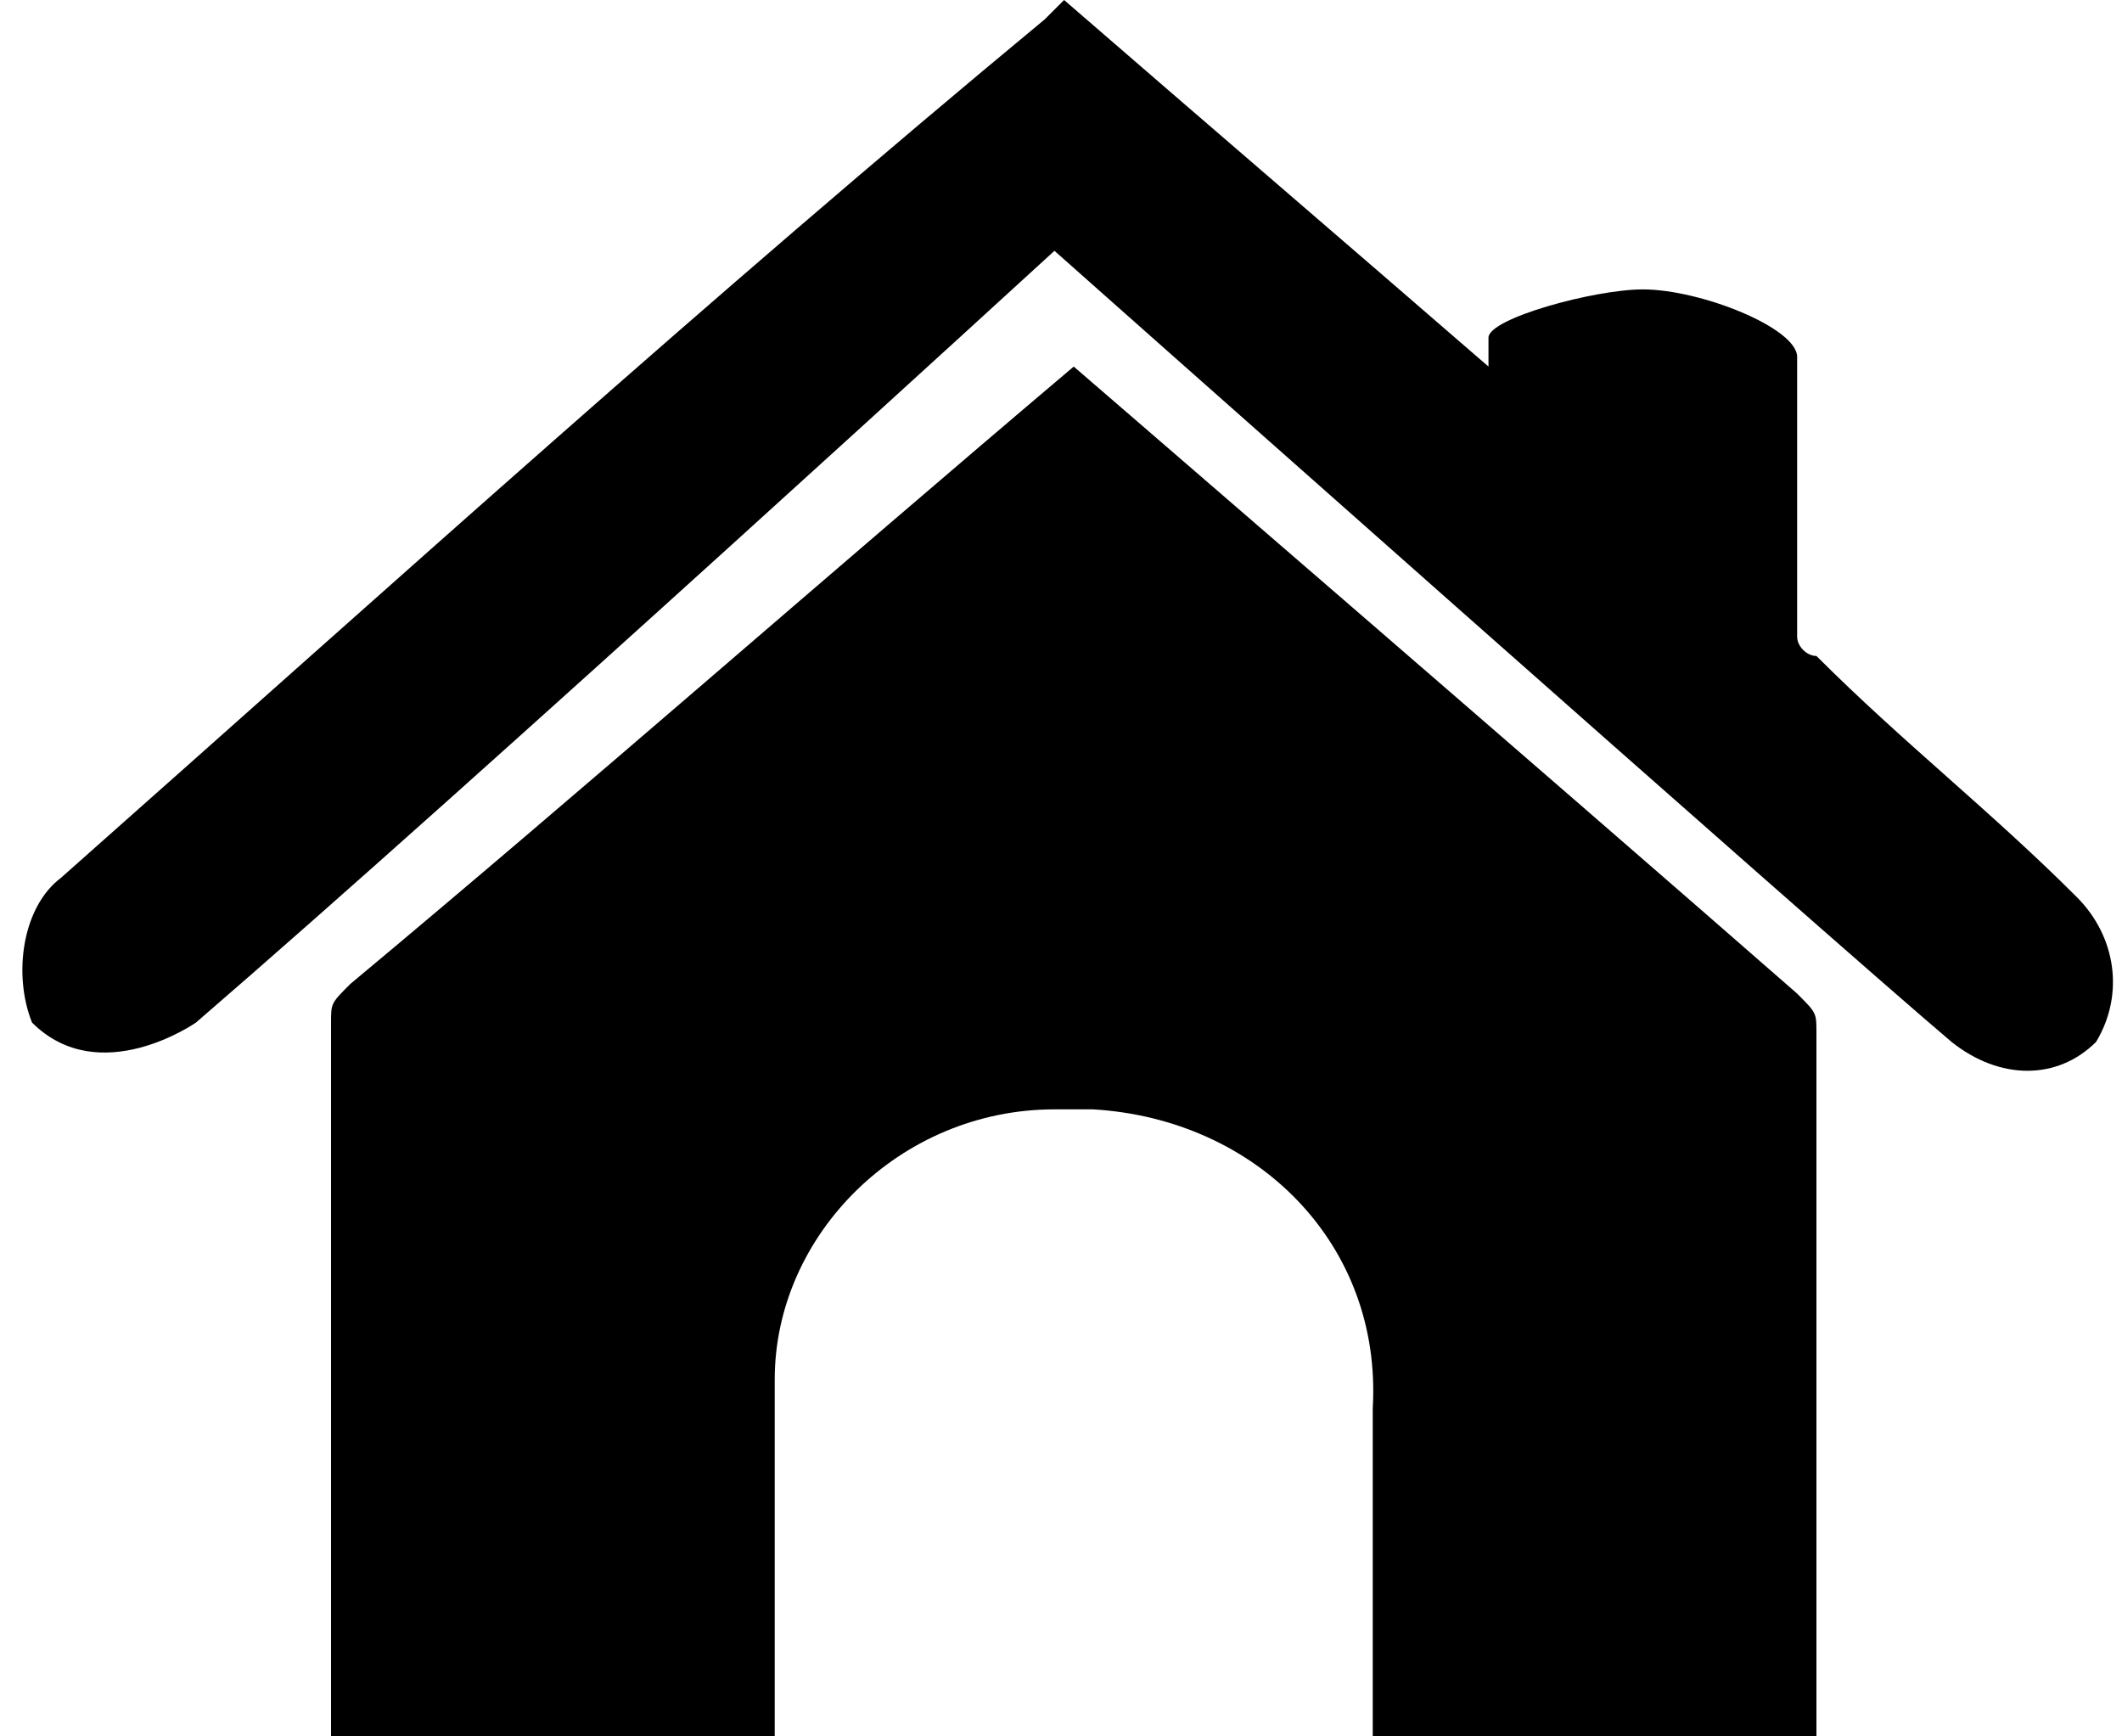 <?xml version="1.0" encoding="utf-8"?>
<svg version="1.1" id="OBSVG" xmlns="http://www.w3.org/2000/svg" xmlns:xlink="http://www.w3.org/1999/xlink" x="0px" y="0px"
	 viewBox="0 0 22 18" style="enable-background:new 0 0 22 18;" xml:space="preserve">
<style type="text/css">
	.st0{fill:#000000;}
</style>
<g transform="translate(2.5)">
	<g transform="translate(-2.268)">
		<path class="st0" d="M3.2,18v-7.4c0-0.2,0-0.2,0.2-0.4c2.4-2,4.9-4.2,7.5-6.4l0,0c0,0,5.1,4.4,7.5,6.5
			c0.2,0.2,0.2,0.2,0.2,0.4V18h-4.6v-3.4c0.1-1.7-1.2-3-2.9-3.1c-0.1,0-0.3,0-0.4,0c-1.6,0-2.9,1.3-2.9,2.8c0,0,0,0,0,0.1V18
			C6.1,18,4.6,18,3.2,18L3.2,18z M0.4,9.1c3.5-3.1,6.7-6,10.2-8.9L10.8,0c1.5,1.3,2.9,2.5,4.4,3.8V3.5c0-0.2,1.1-0.5,1.6-0.5
			c0.6,0,1.6,0.4,1.6,0.7v2.9c0,0.1,0.1,0.2,0.2,0.2c0,0,0,0,0,0c0.9,0.9,1.8,1.6,2.7,2.5c0.4,0.4,0.5,1,0.2,1.5
			c-0.4,0.4-1,0.4-1.5,0c-1.3-1.1-9.3-8.2-9.3-8.2s-6,5.5-8.9,8c0,0-1,0.7-1.7,0C-0.1,10.1,0,9.4,0.4,9.1z"/>
	</g>
	<path class="st0" d="M-2.5,9.8"/>
</g>
</svg>
